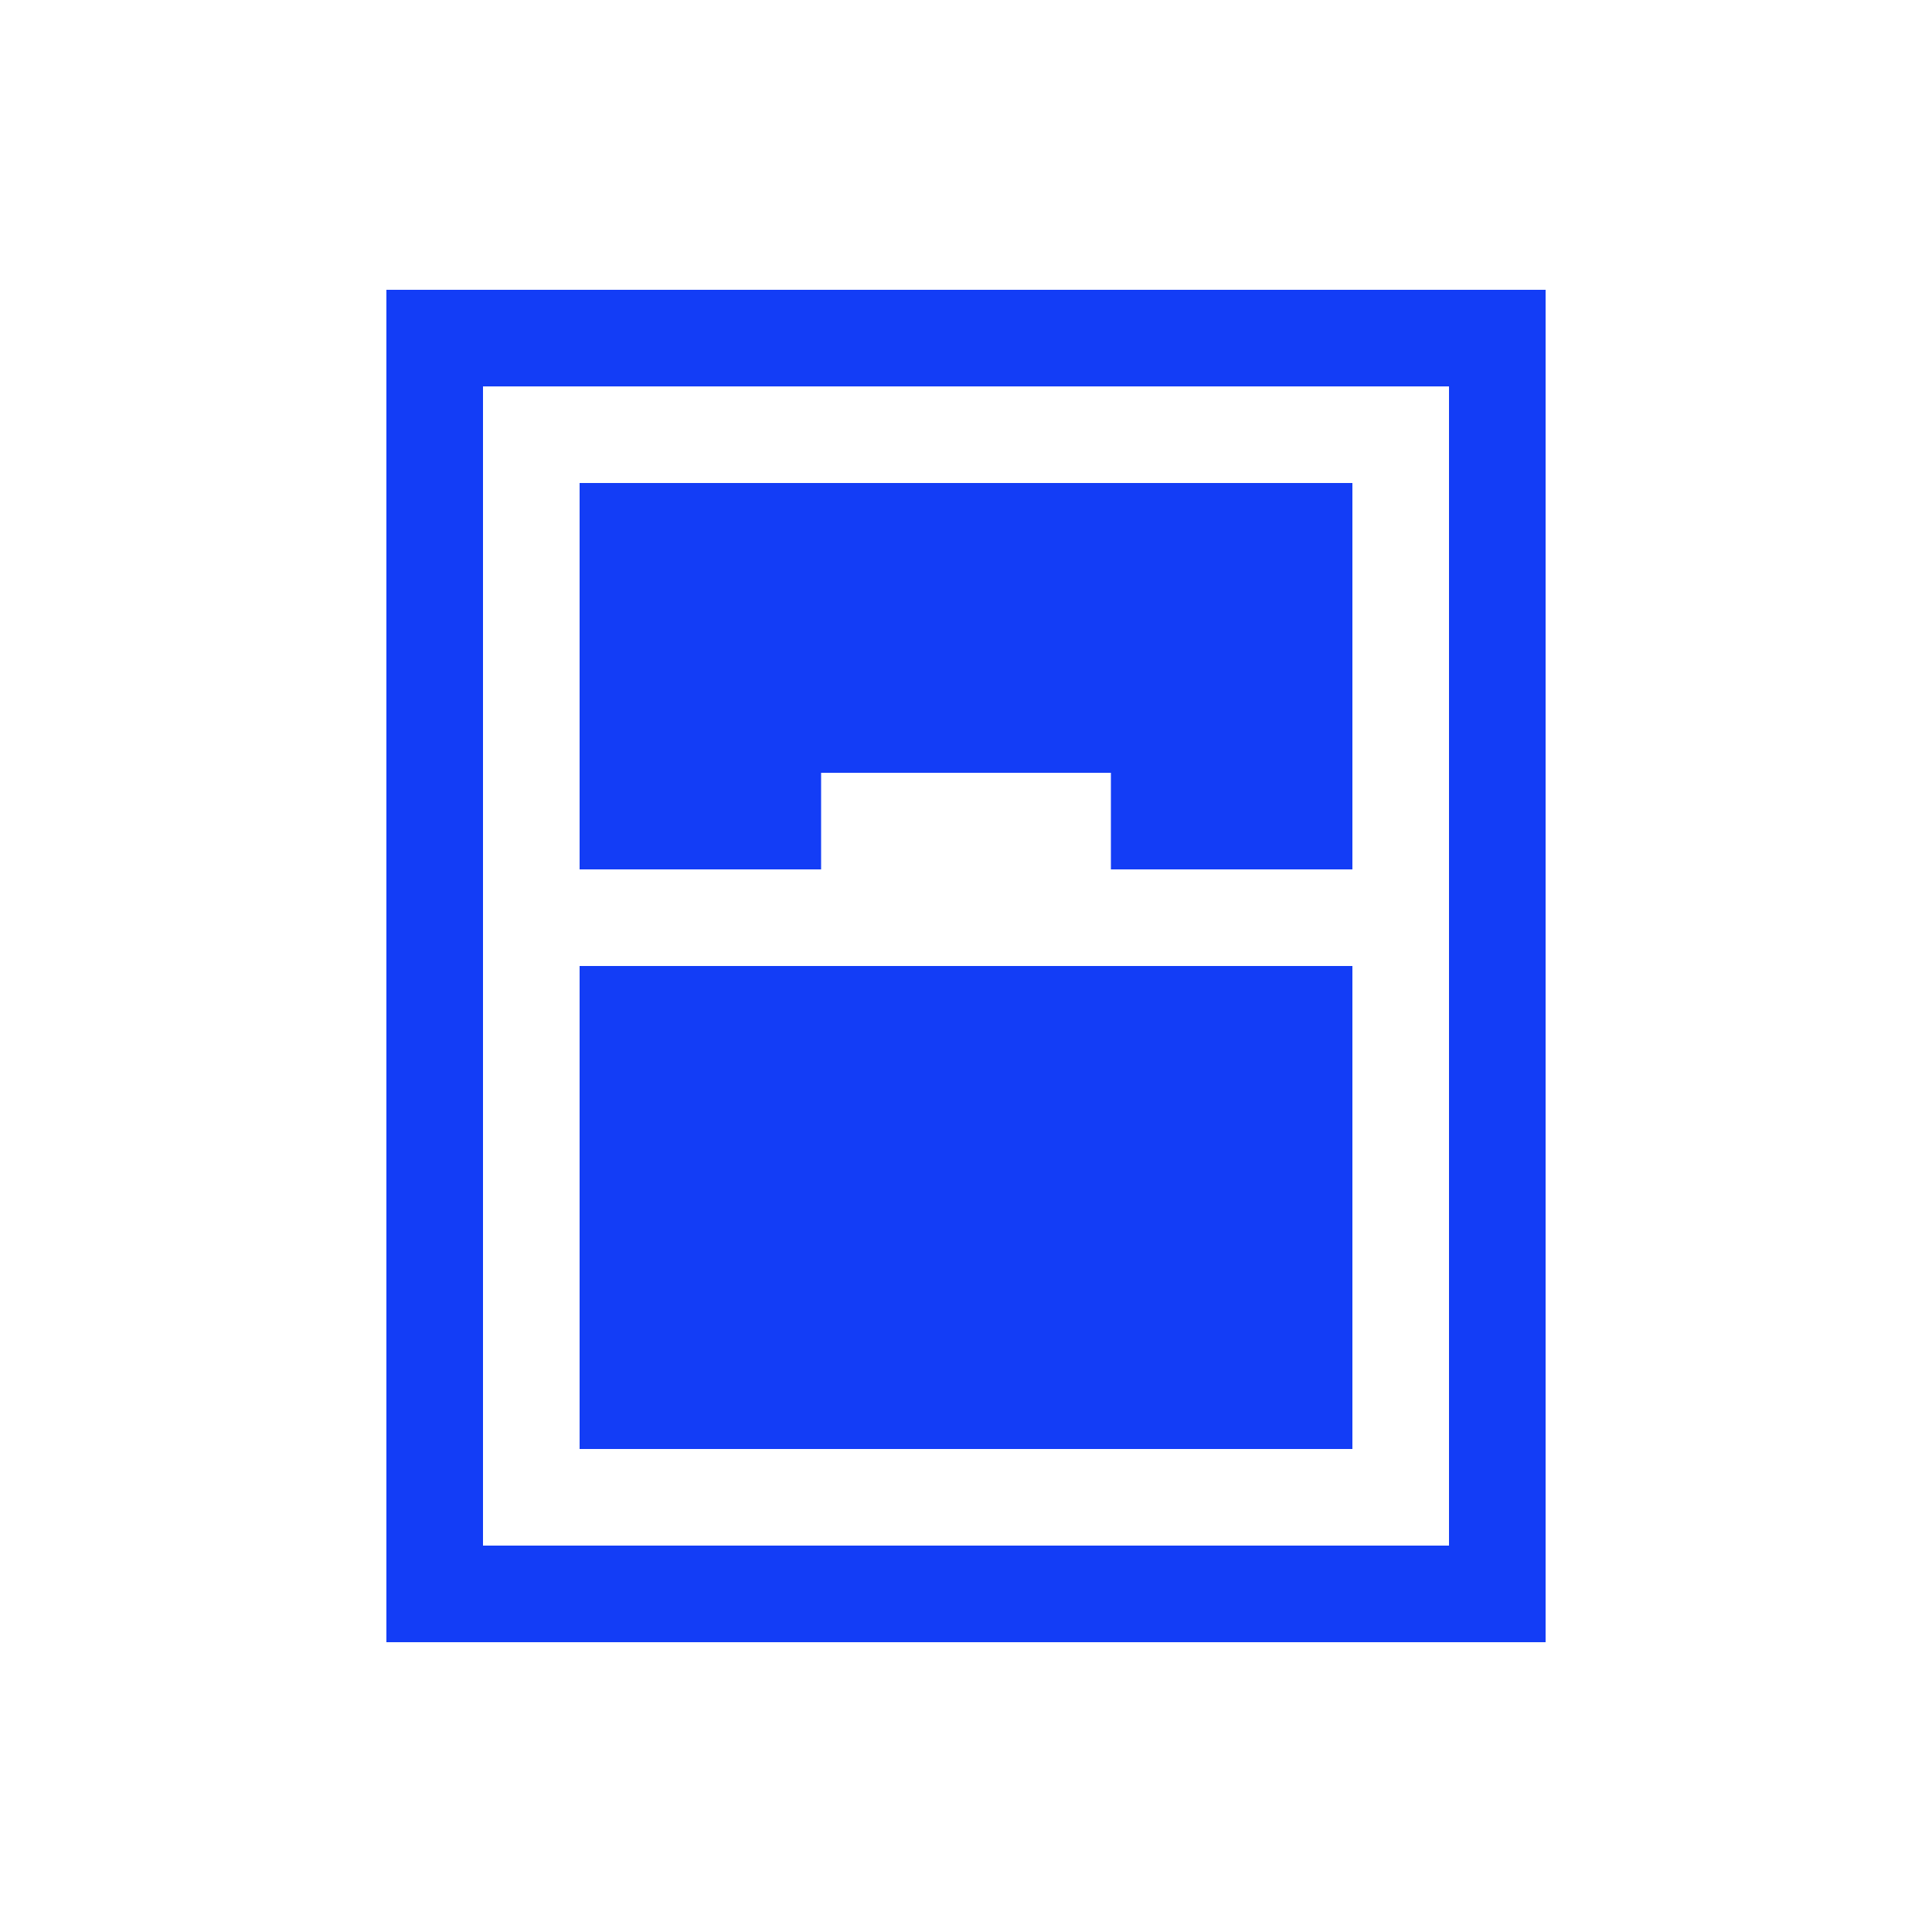 <svg fill="#133DF6" xmlns="http://www.w3.org/2000/svg" enable-background="new 0 0 20 20" height="20" viewBox="0 0 20 20" width="20"><g><rect fill="none" height="20" width="20"/><path d="M15,4v12H5V4H15 M4,3v14h12V3H4z M6,10v5h8v-5H6z M8.5,9V8h3v1H14V5H6v4H8.5z"/></g></svg>